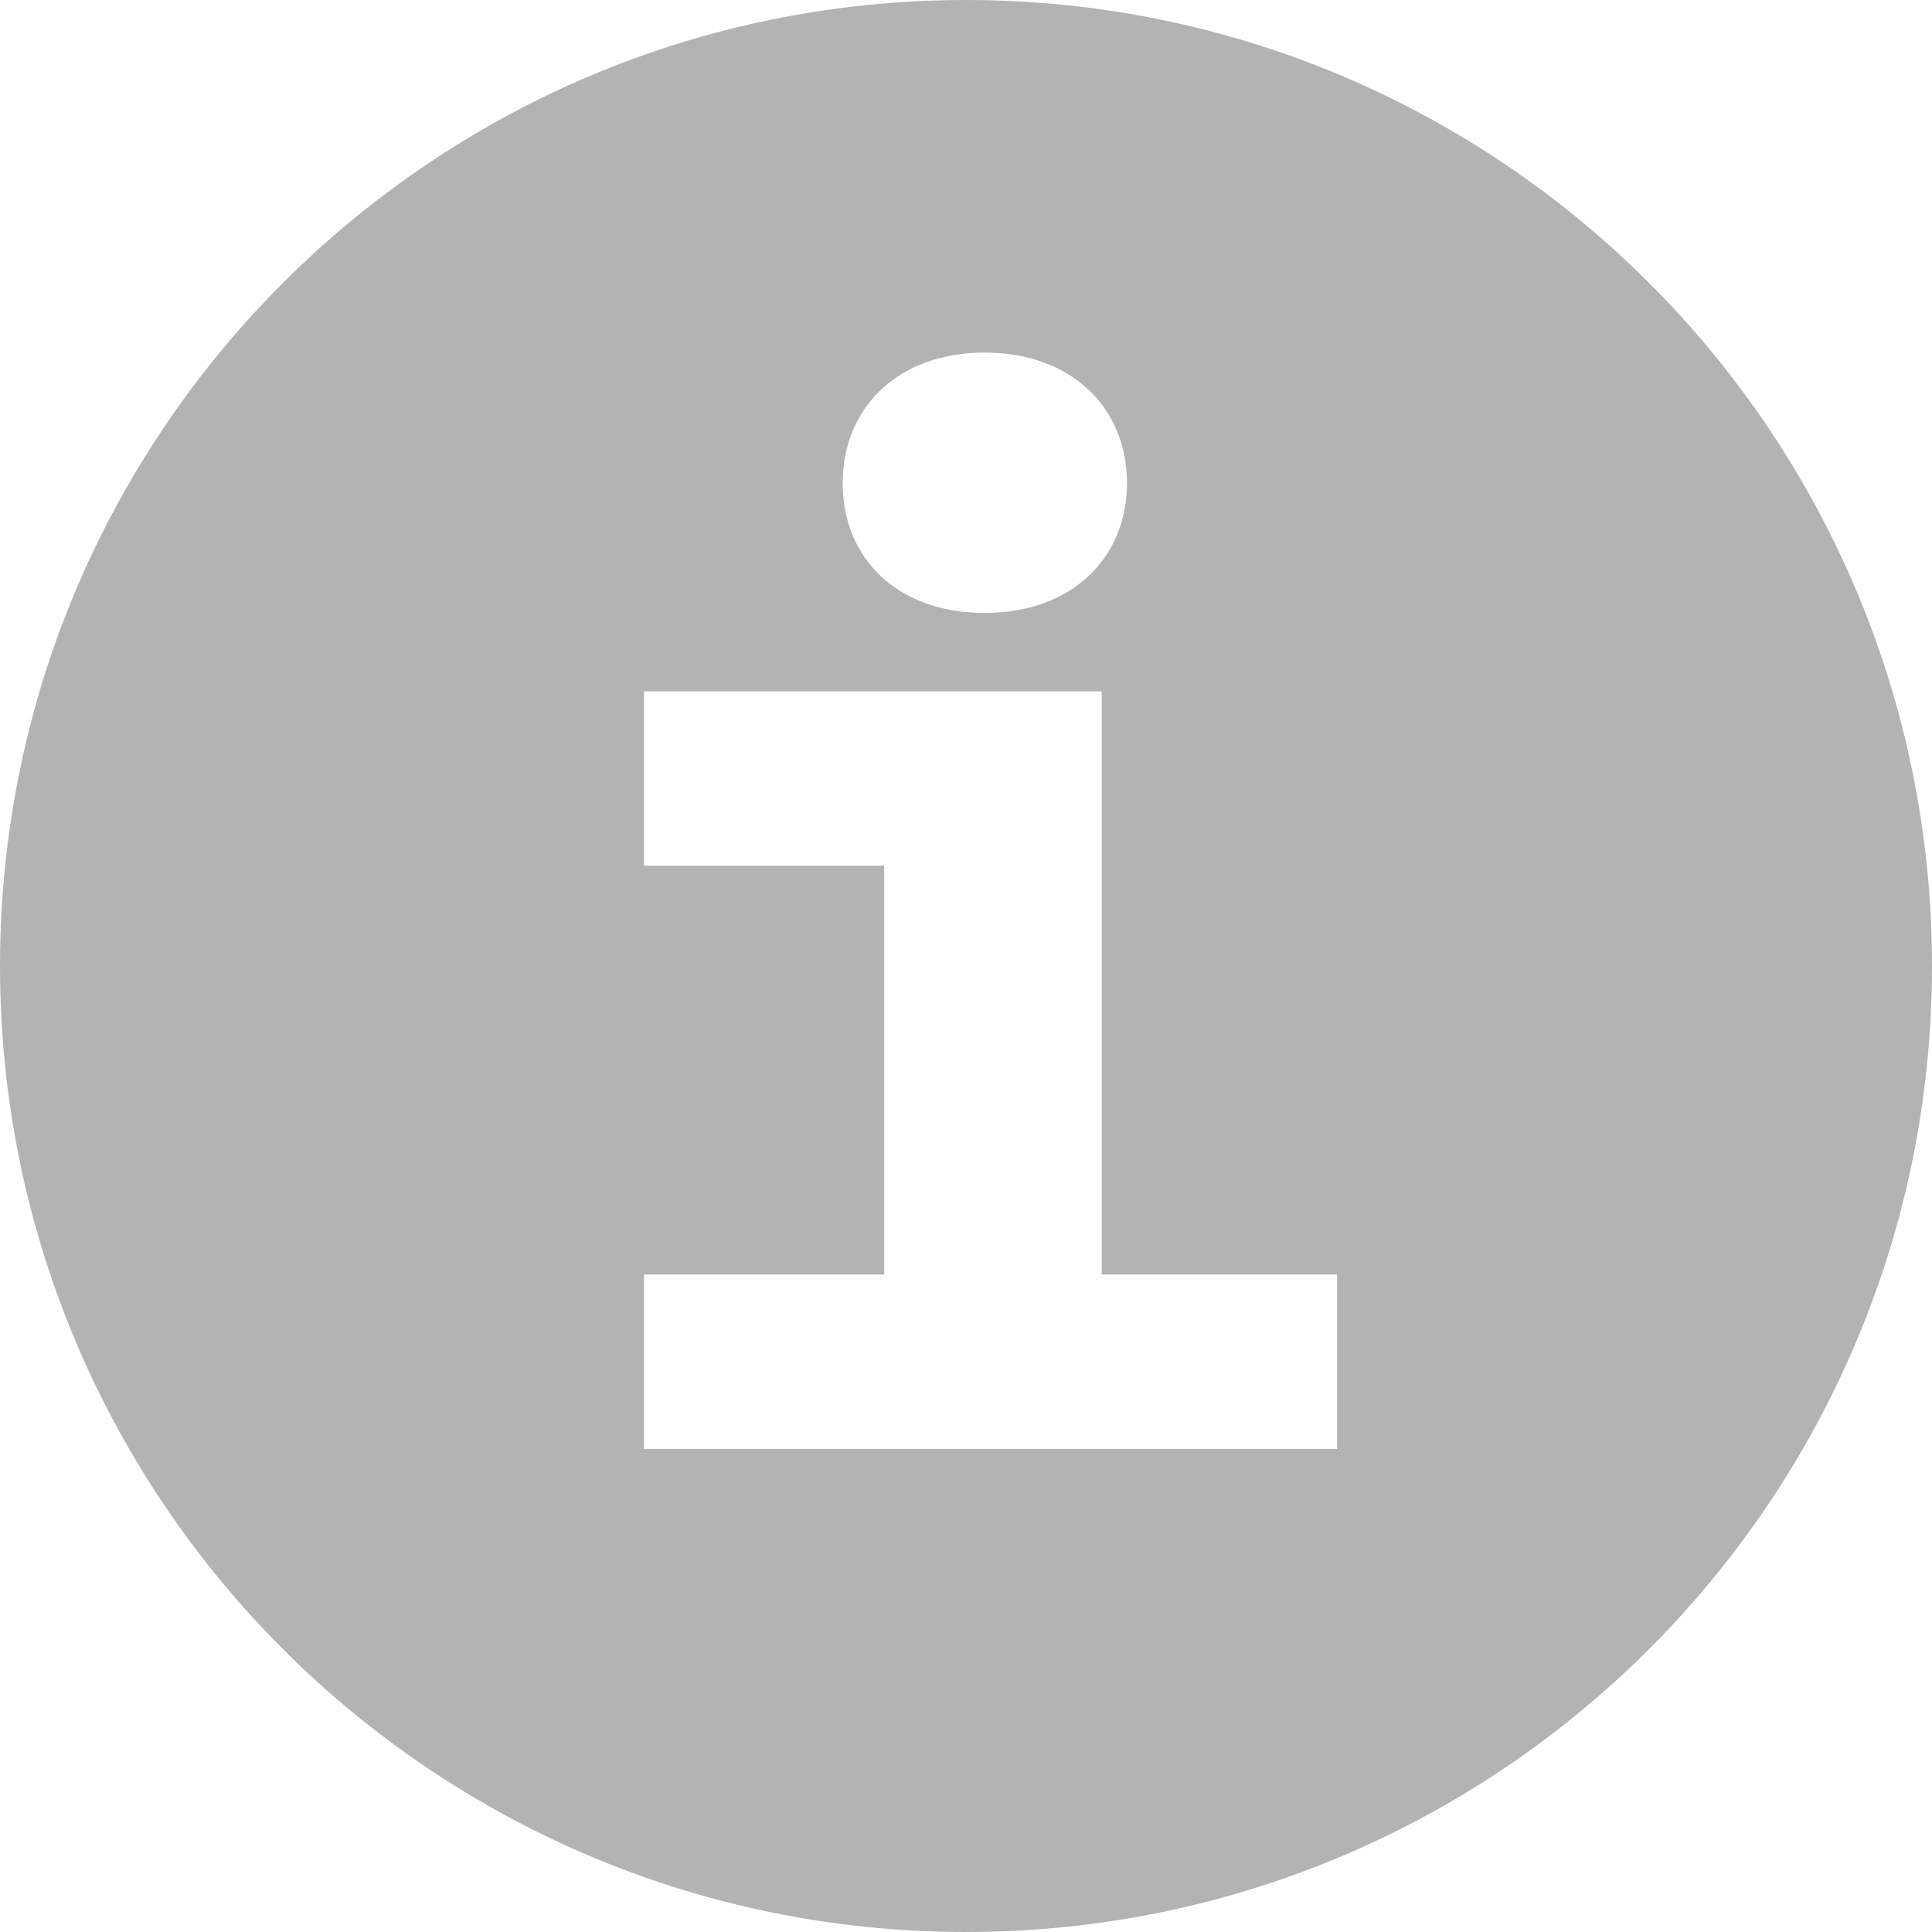  <svg
                    className="ml-2"
                    width="12"
                    height="12"
                    viewBox="0 0 12 12"
                    fill="none"
                    xmlns="http://www.w3.org/2000/svg"
                  >
                    <path
                      fill-rule="evenodd"
                      clip-rule="evenodd"
                      d="M6 12C9.314 12 12 9.314 12 6C12 2.686 9.314 0 6 0C2.686 0 0 2.686 0 6C0 9.314 2.686 12 6 12ZM7 3C7 3.462 6.662 3.807 6.115 3.807C5.567 3.807 5.234 3.462 5.234 3C5.234 2.539 5.571 2.19 6.115 2.19C6.662 2.19 7 2.539 7 3ZM8.305 9H4V7.916H5.492V5.377H4V4.294H6.843V7.916H8.305V9Z"
                      fill="#B3B3B3"
                    />
                  </svg>
